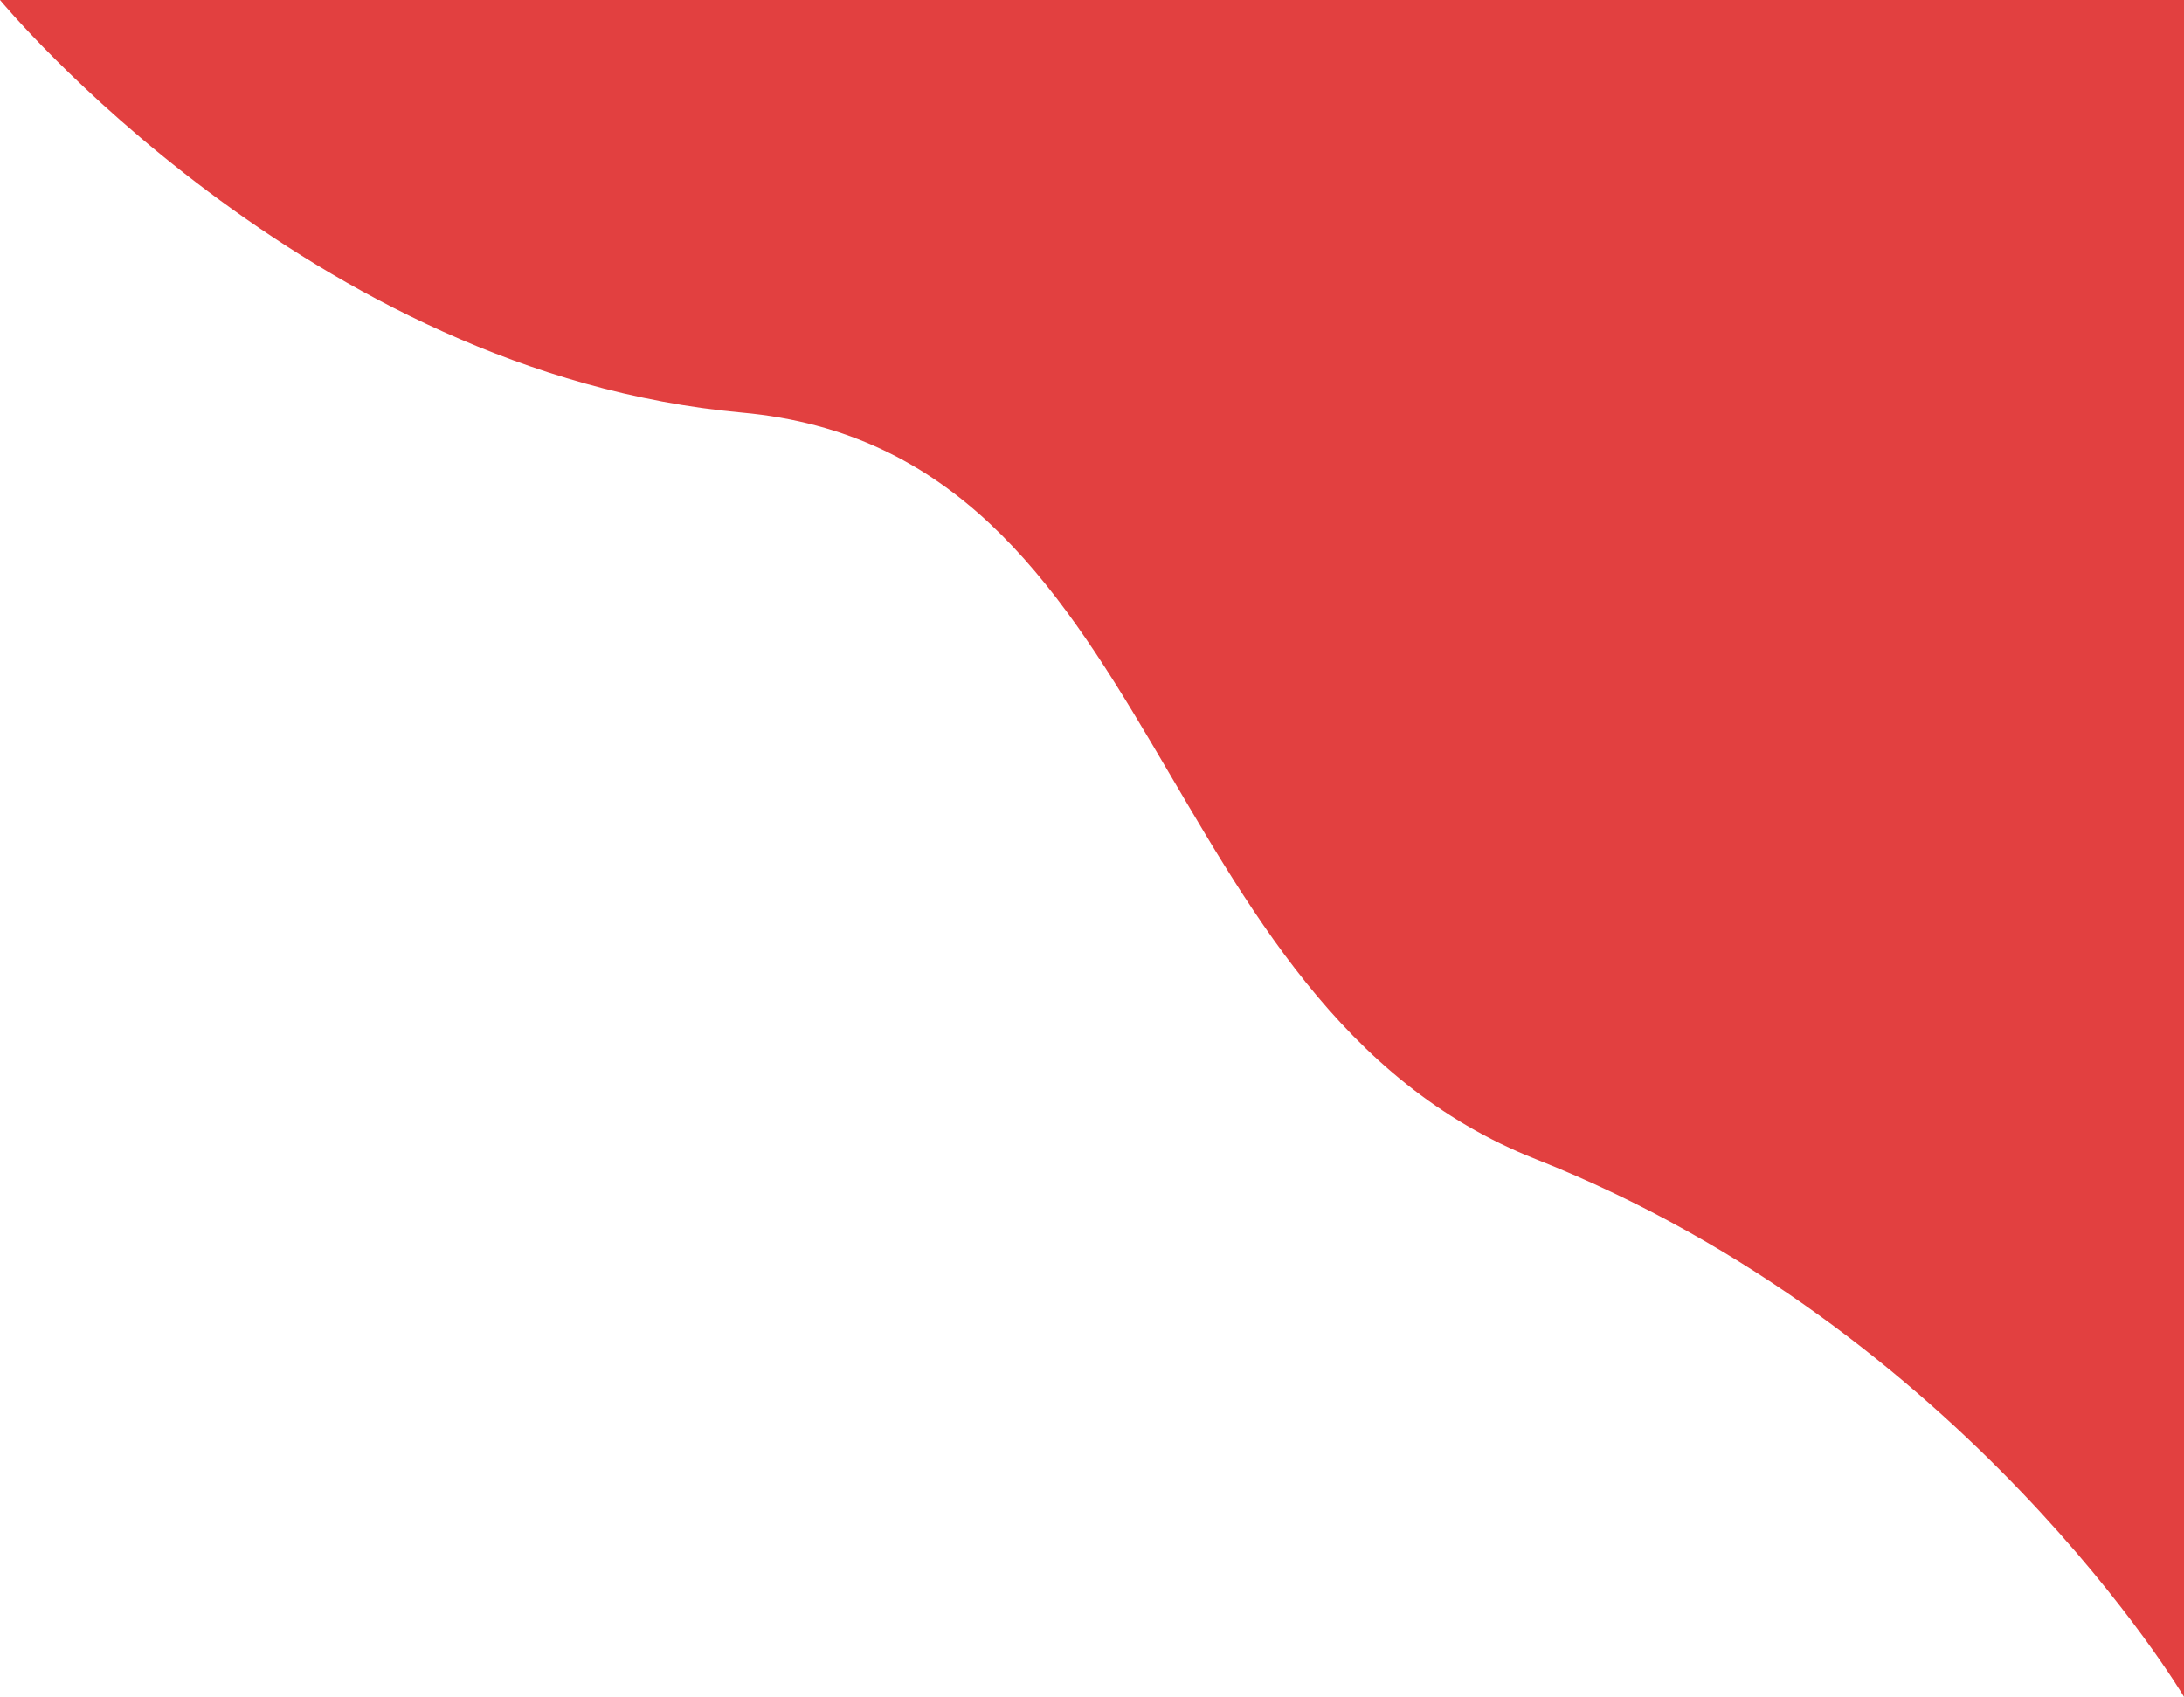<svg id="b65f536e-d64e-4fca-b2e7-1a0e0783e7c4" data-name="Layer 1" xmlns="http://www.w3.org/2000/svg" viewBox="0 0 1390.43 1080.5"><defs><style>.f4f2fe7c-cf65-492a-8d38-f19884316a20{fill:#e24040;}</style></defs><title>background</title><path class="f4f2fe7c-cf65-492a-8d38-f19884316a20" d="M530.07-.5H1920.5V1080s-138.84-234.08-412.66-342.35c-249.85-98.79-235.1-450.92-505.51-475.42C726.08,237.21,530.07-.5,530.07-.5Z" transform="translate(-530.07 0.5)"/></svg>
